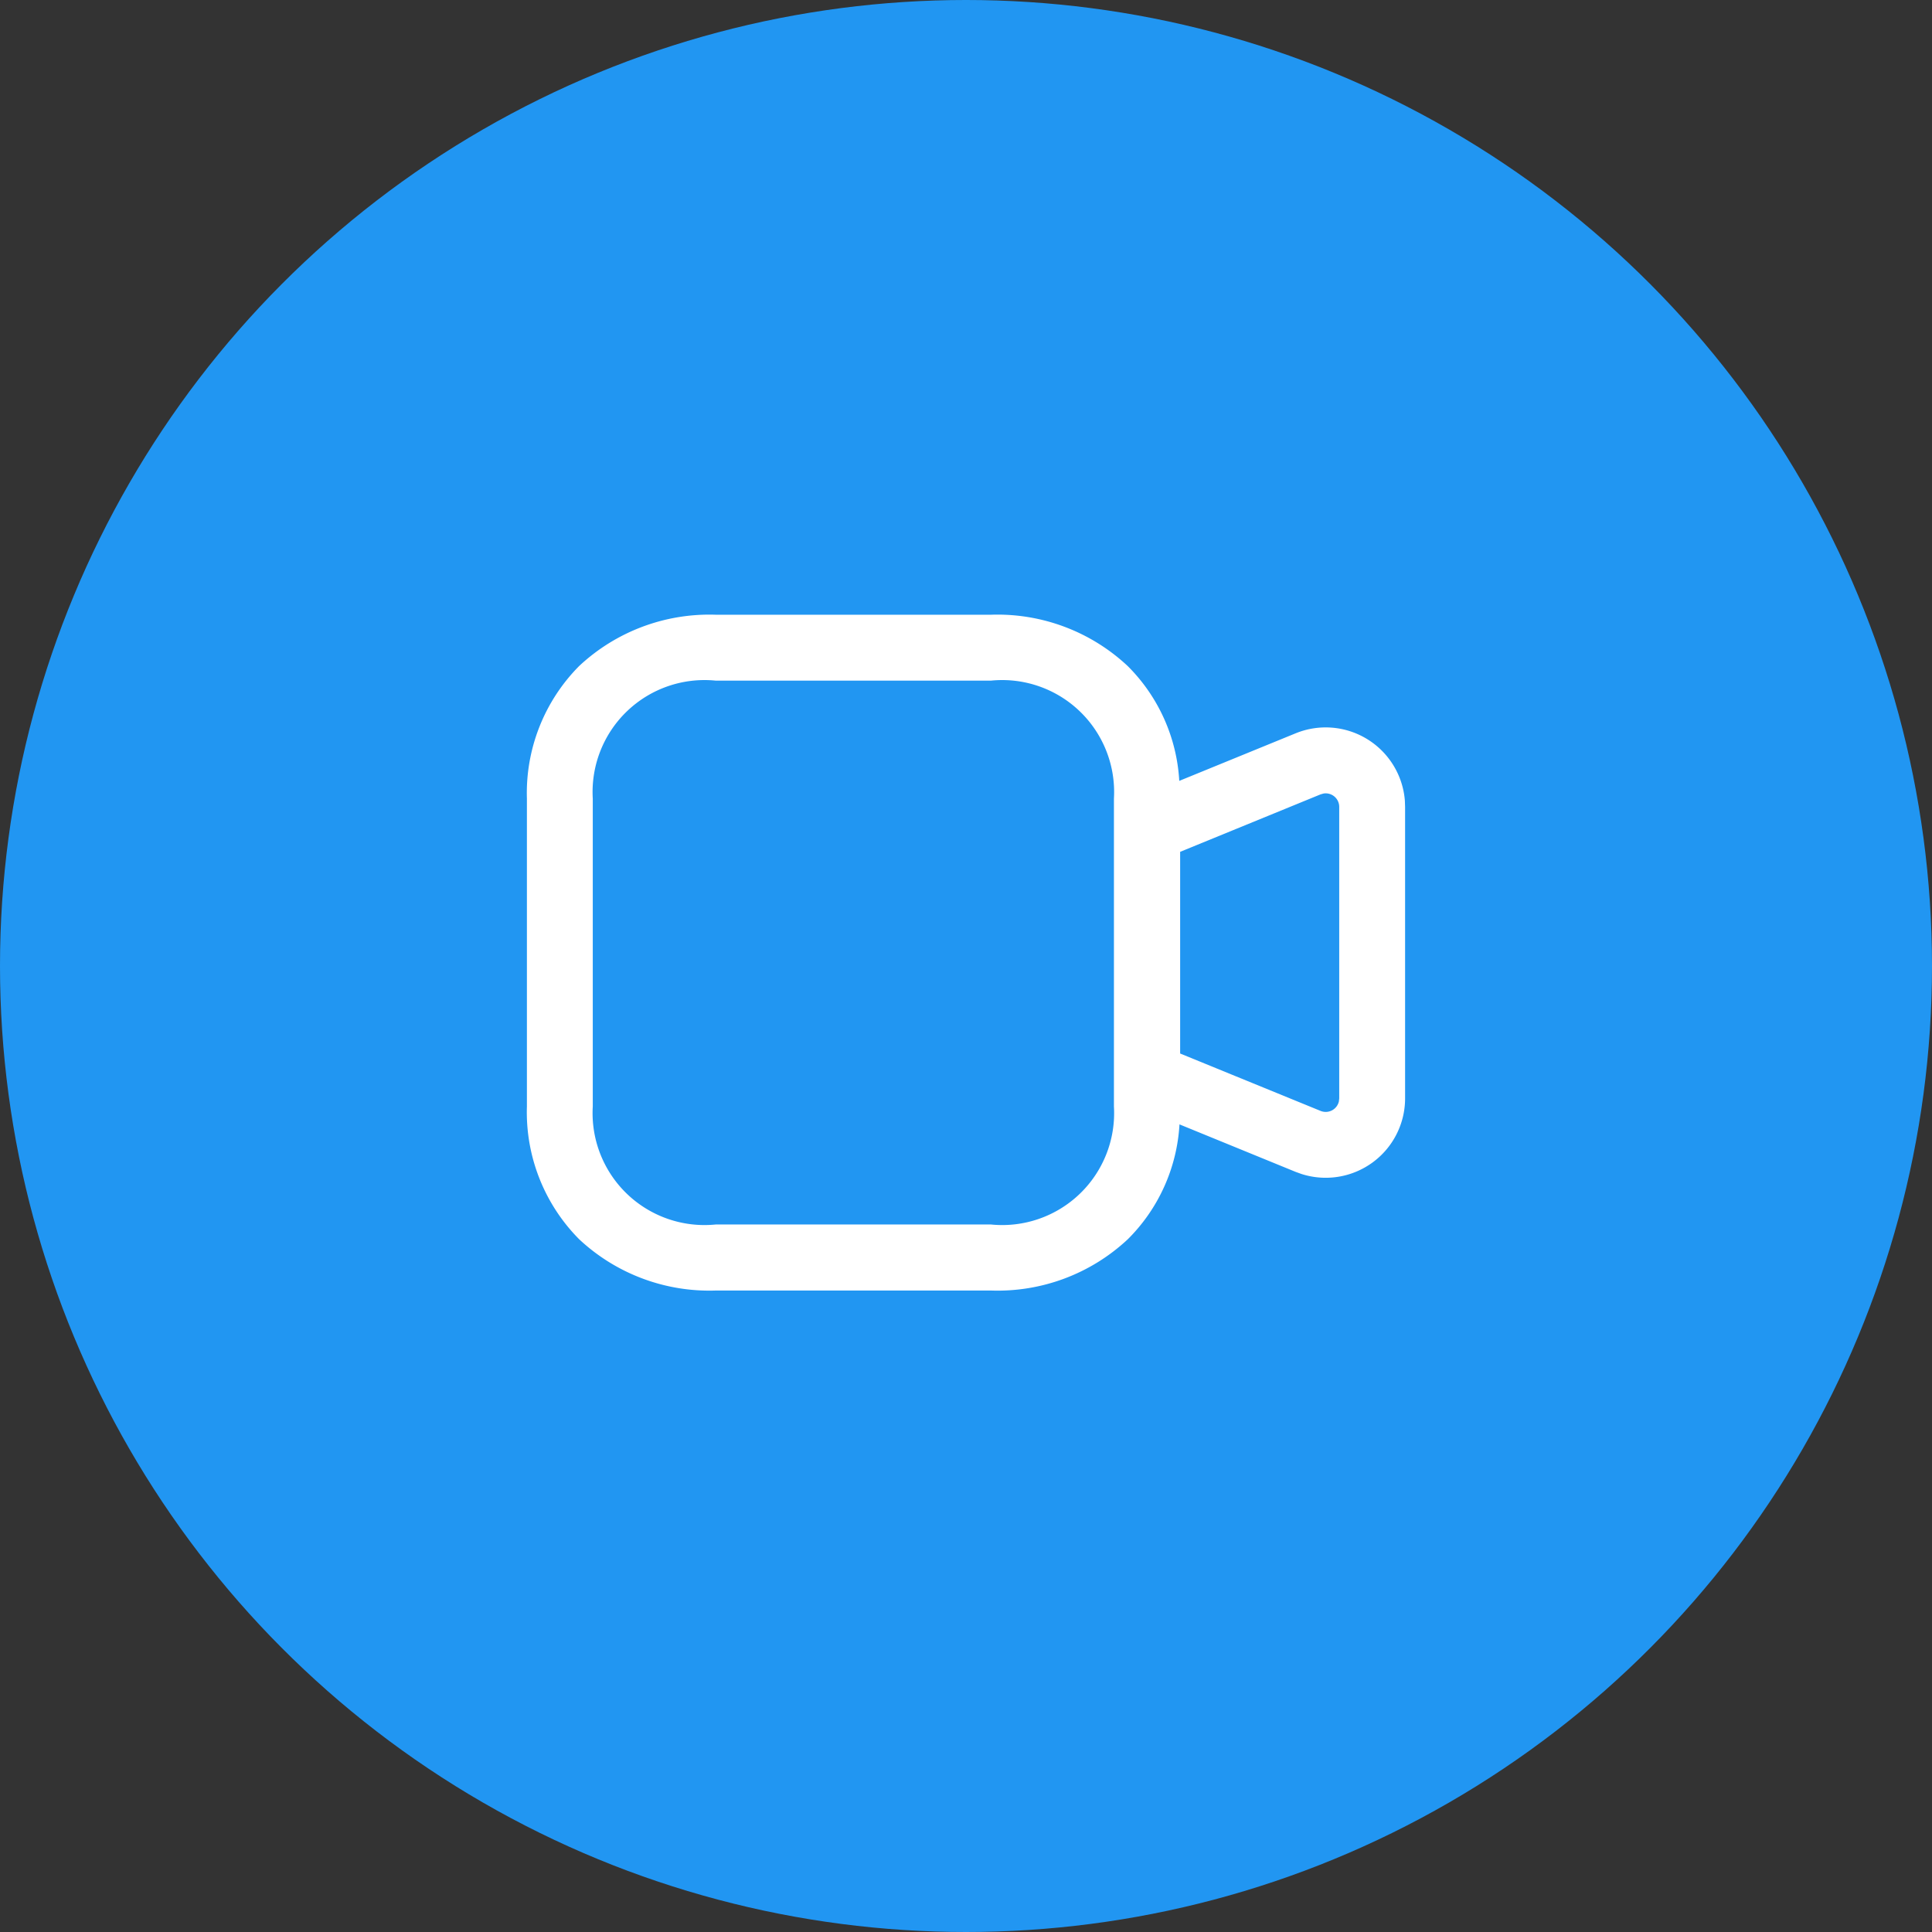 <svg xmlns="http://www.w3.org/2000/svg" width="44" height="44" viewBox="0 0 44 44">
  <rect x="0" y="0" width="44" height="44" fill="#333333" stroke="none"/>
  <g id="vidoe" transform="translate(-16 -527)">
    <circle id="Ellipse_224" data-name="Ellipse 224" cx="22" cy="22" r="22" transform="translate(16 527)" fill="#2196f2"/>
    <g id="Iconly_Light-outline_Video" data-name="Iconly/Light-outline/Video" transform="translate(28 541)">
      <g id="Video" transform="translate(0 0)">
        <path id="Video-2" data-name="Video" d="M4.3,15.391A4.341,4.341,0,0,1,1.19,14.223,4.106,4.106,0,0,1,0,11.2V4.188a4.106,4.106,0,0,1,1.19-3.02A4.341,4.341,0,0,1,4.3,0h6.269a4.339,4.339,0,0,1,3.113,1.168,4.011,4.011,0,0,1,1.175,2.616L17.509,2.7a1.809,1.809,0,0,1,2.486,1.534L20,4.377v6.638a1.808,1.808,0,0,1-2.359,1.722l-.133-.048-2.646-1.082a4.012,4.012,0,0,1-1.176,2.615,4.338,4.338,0,0,1-3.112,1.169ZM1.5,4.188V11.2a2.549,2.549,0,0,0,2.8,2.687h6.269a2.549,2.549,0,0,0,2.8-2.687v-.7c0-.008,0-.015,0-.023V4.913q0-.019,0-.038V4.188a2.549,2.549,0,0,0-2.8-2.687H4.3A2.549,2.549,0,0,0,1.5,4.188ZM18.075,11.3a.308.308,0,0,0,.417-.215l.008-.07V4.377a.308.308,0,0,0-.356-.305l-.068.019L14.877,5.4V9.993Z" transform="translate(0 0)" fill="#fff"/>
      </g>
    </g>
  </g>
</svg>
